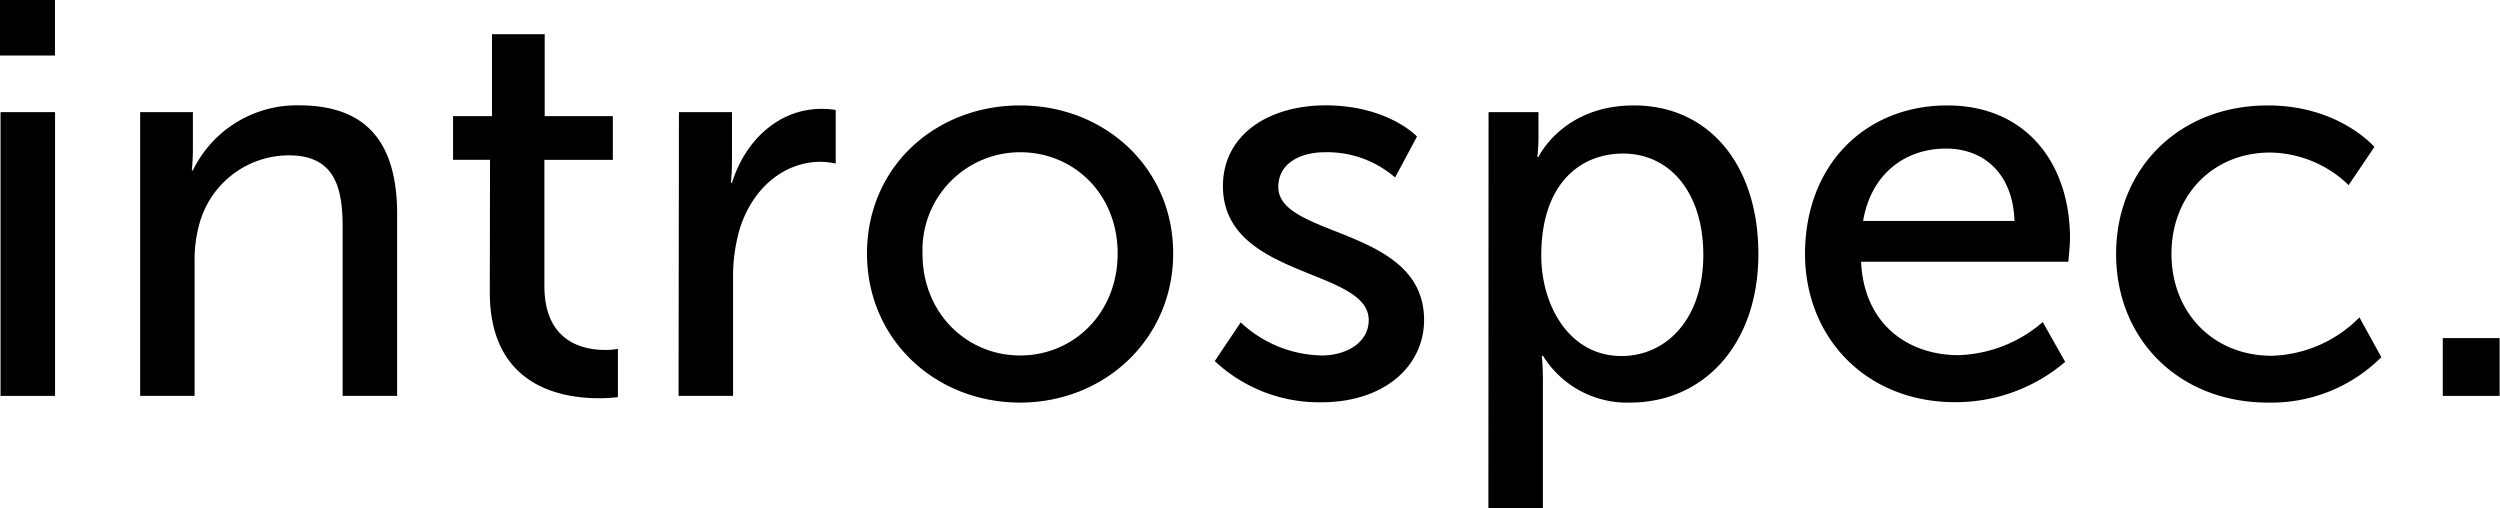 <svg xmlns="http://www.w3.org/2000/svg" viewBox="0 0 321.05 65.24"><title>Asset 1</title><g id="Layer_2" data-name="Layer 2"><g id="Layer_1-2" data-name="Layer 1"><path d="M0,0H7.06V7.13H0ZM.07,14.4h7V50.84h-7Z"/><path d="M18,14.4h6.77v4.82a25.56,25.56,0,0,1-.14,2.66h.14a14.83,14.83,0,0,1,13.68-8.35C47,13.54,51,18.22,51,27.51V50.84H44V29.09c0-5.11-1.08-9.14-6.91-9.14a11.93,11.93,0,0,0-11.52,8.93,17.24,17.24,0,0,0-.58,4.9V50.84H18Z"/><path d="M62.93,20.52H58.18V14.91h5V4.39h6.77V14.91H78.7v5.62H69.91v16.2c0,7.27,5.11,8.21,7.78,8.21a8.4,8.4,0,0,0,1.66-.14V51a19.14,19.14,0,0,1-2.45.14c-4.68,0-14-1.44-14-13.61Z"/><path d="M87.19,14.4H94v6.34a26.13,26.13,0,0,1-.14,2.74H94c1.66-5.33,5.9-9.5,11.52-9.5a12.39,12.39,0,0,1,1.8.14V21a10.07,10.07,0,0,0-2-.22C100.8,20.81,96.7,24,95,29.38a22.13,22.13,0,0,0-.86,6.55V50.84h-7Z"/><path d="M131,13.54c10.87,0,19.66,8,19.66,19S141.84,51.7,131,51.7s-19.66-8.06-19.66-19.15S120.1,13.54,131,13.54Zm0,32.11c6.91,0,12.53-5.47,12.53-13.1s-5.62-13-12.53-13a12.55,12.55,0,0,0-12.53,13C118.44,40.18,124.13,45.65,131,45.65Z"/><path d="M159.33,41.4a15.63,15.63,0,0,0,10.44,4.25c3,0,6-1.58,6-4.54,0-6.7-18.72-5.33-18.72-17.21,0-6.62,5.9-10.37,13.18-10.37,8,0,11.74,4,11.74,4l-2.81,5.26a13.33,13.33,0,0,0-9-3.24c-3,0-6,1.3-6,4.46,0,6.55,18.72,5.11,18.72,17.07,0,6-5.18,10.58-13.18,10.58A19.59,19.59,0,0,1,156,46.37Z"/><path d="M191.16,14.4h6.41v3.1a25.55,25.55,0,0,1-.14,2.66h.14s3.1-6.62,12.24-6.62c9.79,0,16,7.78,16,19.08,0,11.59-7,19.08-16.49,19.08a12.68,12.68,0,0,1-11.16-6H198s.14,1.3.14,3.17V65.24h-7Zm17.07,31.32c5.76,0,10.51-4.75,10.51-13,0-7.92-4.25-13-10.3-13-5.47,0-10.51,3.82-10.51,13.1C197.93,39.24,201.53,45.72,208.22,45.72Z"/><path d="M250.06,13.54c10.3,0,15.77,7.63,15.77,17.07,0,.94-.22,3-.22,3H239c.36,8,6,12,12.53,12a17.37,17.37,0,0,0,10.8-4.25l2.88,5.11a21.69,21.69,0,0,1-14.11,5.18c-11.45,0-19.3-8.28-19.3-19.08C231.84,21,239.69,13.54,250.06,13.54Zm8.64,14.83c-.22-6.26-4.1-9.29-8.78-9.29-5.33,0-9.65,3.31-10.66,9.29Z"/><path d="M291.24,13.54c9.15,0,13.68,5.33,13.68,5.33l-3.31,4.9a14.76,14.76,0,0,0-10.08-4.18c-7.34,0-12.67,5.47-12.67,13s5.33,13.1,12.89,13.1A16.51,16.51,0,0,0,303,40.76l2.81,5.11a20,20,0,0,1-14.55,5.83c-11.45,0-19.51-8.14-19.51-19.08S279.79,13.54,291.24,13.54Z"/><path d="M313.7,43.42H321v7.42H313.7Z"/></g></g></svg>